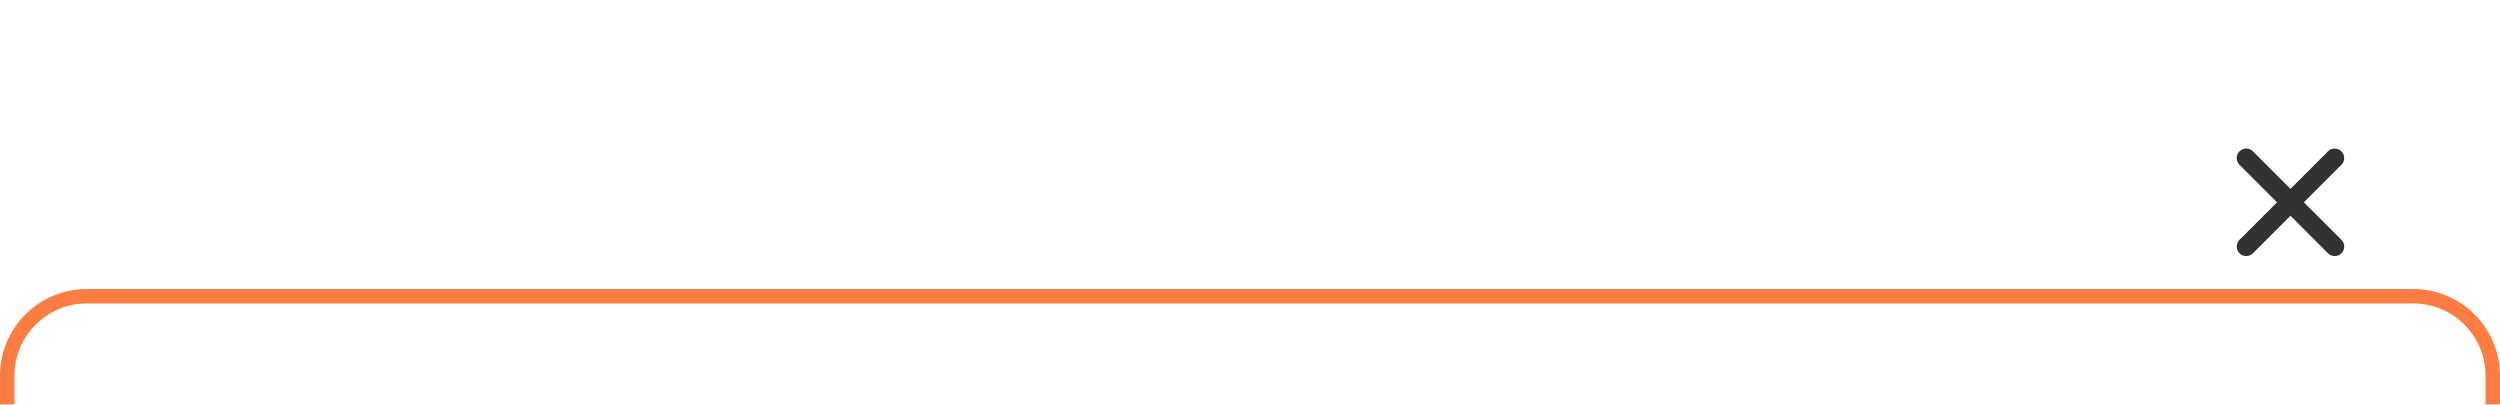 <svg width="346" height="56" viewBox="0 0 346 56" fill="none" xmlns="http://www.w3.org/2000/svg">
<g clip-path="url(#clip0_76_203)">
<g filter="url(#filter0_dd_76_203)">
<path d="M334 0H12C5.373 0 0 5.373 0 12V44C0 50.627 5.373 56 12 56H334C340.627 56 346 50.627 346 44V12C346 5.373 340.627 0 334 0Z" fill="white"/>
<path d="M334 1H12C5.925 1 1 5.925 1 12V44C1 50.075 5.925 55 12 55H334C340.075 55 345 50.075 345 44V12C345 5.925 340.075 1 334 1Z" stroke="#FF7D43" stroke-width="2"/>
<path d="M40.975 37.045L35.83 31.899C37.069 30.25 37.737 28.243 37.735 26.18C37.735 20.911 33.449 16.625 28.18 16.625C22.911 16.625 18.625 20.911 18.625 26.18C18.625 31.449 22.911 35.735 28.18 35.735C30.243 35.737 32.25 35.069 33.899 33.83L39.045 38.975C39.305 39.208 39.645 39.332 39.994 39.323C40.343 39.313 40.676 39.17 40.923 38.923C41.17 38.676 41.313 38.343 41.323 37.994C41.332 37.645 41.208 37.305 40.975 37.045ZM21.355 26.18C21.355 24.83 21.755 23.511 22.505 22.388C23.255 21.266 24.321 20.391 25.568 19.875C26.815 19.358 28.188 19.223 29.512 19.486C30.835 19.75 32.051 20.399 33.006 21.354C33.961 22.308 34.611 23.525 34.874 24.849C35.137 26.172 35.002 27.545 34.486 28.792C33.969 30.039 33.094 31.105 31.972 31.855C30.849 32.605 29.53 33.005 28.18 33.005C26.371 33.003 24.636 32.283 23.356 31.004C22.077 29.724 21.357 27.989 21.355 26.18Z" fill="#F4622F"/>
<path d="M54.56 33C54.475 33 54.395 32.968 54.32 32.904C54.256 32.84 54.224 32.76 54.224 32.664C54.224 32.621 54.235 32.573 54.256 32.52L58.112 22.2C58.144 22.093 58.203 22.003 58.288 21.928C58.384 21.843 58.512 21.8 58.672 21.8H60.416C60.576 21.8 60.699 21.843 60.784 21.928C60.869 22.003 60.933 22.093 60.976 22.2L64.832 32.52C64.843 32.573 64.848 32.621 64.848 32.664C64.848 32.76 64.816 32.84 64.752 32.904C64.688 32.968 64.613 33 64.528 33H63.136C62.987 33 62.875 32.968 62.8 32.904C62.736 32.829 62.693 32.76 62.672 32.696L61.92 30.744H57.168L56.416 32.696C56.395 32.76 56.347 32.829 56.272 32.904C56.208 32.968 56.101 33 55.952 33H54.56ZM57.728 28.904H61.36L59.536 23.96L57.728 28.904ZM66.726 33C66.619 33 66.528 32.963 66.454 32.888C66.379 32.813 66.342 32.723 66.342 32.616V22.2C66.342 22.083 66.379 21.987 66.454 21.912C66.528 21.837 66.619 21.8 66.726 21.8H71.366C72.23 21.8 72.934 21.933 73.478 22.2C74.022 22.456 74.422 22.813 74.678 23.272C74.944 23.731 75.078 24.264 75.078 24.872C75.078 25.277 75.003 25.635 74.854 25.944C74.715 26.243 74.539 26.488 74.326 26.68C74.123 26.872 73.92 27.021 73.718 27.128C74.134 27.32 74.502 27.64 74.822 28.088C75.142 28.536 75.302 29.069 75.302 29.688C75.302 30.328 75.158 30.899 74.87 31.4C74.582 31.901 74.155 32.296 73.59 32.584C73.024 32.861 72.326 33 71.494 33H66.726ZM68.566 31.304H71.238C71.814 31.304 72.251 31.149 72.55 30.84C72.848 30.52 72.998 30.136 72.998 29.688C72.998 29.219 72.843 28.829 72.534 28.52C72.235 28.211 71.803 28.056 71.238 28.056H68.566V31.304ZM68.566 26.392H71.078C71.643 26.392 72.064 26.259 72.342 25.992C72.63 25.715 72.774 25.357 72.774 24.92C72.774 24.472 72.63 24.125 72.342 23.88C72.064 23.624 71.643 23.496 71.078 23.496H68.566V26.392ZM84.151 33C84.033 33 83.937 32.963 83.863 32.888C83.799 32.813 83.767 32.723 83.767 32.616V24.328L81.335 26.2C81.239 26.264 81.143 26.291 81.047 26.28C80.951 26.259 80.865 26.2 80.791 26.104L80.119 25.24C80.055 25.144 80.028 25.043 80.039 24.936C80.06 24.829 80.119 24.744 80.215 24.68L83.799 21.912C83.863 21.859 83.927 21.827 83.991 21.816C84.055 21.805 84.124 21.8 84.199 21.8H85.607C85.713 21.8 85.804 21.837 85.879 21.912C85.953 21.987 85.991 22.077 85.991 22.184V32.616C85.991 32.723 85.953 32.813 85.879 32.888C85.804 32.963 85.713 33 85.607 33H84.151ZM88.229 33C88.122 33 88.032 32.963 87.957 32.888C87.882 32.813 87.845 32.723 87.845 32.616V31.8C87.845 31.704 87.866 31.592 87.909 31.464C87.962 31.325 88.074 31.187 88.245 31.048L90.773 28.536C91.477 27.981 92.042 27.512 92.469 27.128C92.906 26.733 93.221 26.376 93.413 26.056C93.616 25.725 93.717 25.4 93.717 25.08C93.717 24.6 93.584 24.211 93.317 23.912C93.061 23.613 92.65 23.464 92.085 23.464C91.712 23.464 91.397 23.544 91.141 23.704C90.885 23.853 90.682 24.056 90.533 24.312C90.394 24.568 90.298 24.851 90.245 25.16C90.224 25.299 90.165 25.395 90.069 25.448C89.973 25.501 89.877 25.528 89.781 25.528H88.357C88.261 25.528 88.181 25.496 88.117 25.432C88.053 25.368 88.021 25.293 88.021 25.208C88.032 24.749 88.128 24.307 88.309 23.88C88.49 23.443 88.752 23.059 89.093 22.728C89.445 22.387 89.872 22.115 90.373 21.912C90.874 21.709 91.44 21.608 92.069 21.608C92.954 21.608 93.685 21.757 94.261 22.056C94.848 22.355 95.285 22.76 95.573 23.272C95.872 23.784 96.021 24.36 96.021 25C96.021 25.501 95.925 25.965 95.733 26.392C95.541 26.808 95.264 27.213 94.901 27.608C94.538 27.992 94.101 28.387 93.589 28.792L91.317 31.096H95.877C95.994 31.096 96.085 31.133 96.149 31.208C96.224 31.272 96.261 31.363 96.261 31.48V32.616C96.261 32.723 96.224 32.813 96.149 32.888C96.085 32.963 95.994 33 95.877 33H88.229ZM102.007 33.16C101.261 33.16 100.615 33.069 100.071 32.888C99.527 32.707 99.074 32.472 98.711 32.184C98.359 31.885 98.093 31.565 97.911 31.224C97.73 30.872 97.634 30.525 97.623 30.184C97.623 30.088 97.655 30.013 97.719 29.96C97.794 29.896 97.879 29.864 97.975 29.864H99.415C99.522 29.864 99.613 29.885 99.687 29.928C99.762 29.971 99.826 30.056 99.879 30.184C99.975 30.472 100.13 30.701 100.343 30.872C100.567 31.043 100.823 31.165 101.111 31.24C101.399 31.304 101.703 31.336 102.023 31.336C102.663 31.336 103.17 31.187 103.543 30.888C103.927 30.579 104.119 30.141 104.119 29.576C104.119 29.011 103.943 28.605 103.591 28.36C103.239 28.104 102.749 27.976 102.119 27.976H100.471C100.354 27.976 100.258 27.944 100.183 27.88C100.109 27.805 100.071 27.709 100.071 27.592V26.92C100.071 26.813 100.093 26.723 100.135 26.648C100.189 26.563 100.242 26.493 100.295 26.44L103.159 23.64H98.583C98.466 23.64 98.37 23.603 98.295 23.528C98.231 23.453 98.199 23.363 98.199 23.256V22.2C98.199 22.083 98.231 21.987 98.295 21.912C98.37 21.837 98.466 21.8 98.583 21.8H105.447C105.565 21.8 105.661 21.837 105.735 21.912C105.81 21.987 105.847 22.083 105.847 22.2V23.16C105.847 23.256 105.826 23.341 105.783 23.416C105.741 23.491 105.693 23.555 105.639 23.608L102.871 26.456L103.063 26.472C103.714 26.525 104.29 26.675 104.791 26.92C105.303 27.155 105.698 27.501 105.975 27.96C106.263 28.419 106.407 28.995 106.407 29.688C106.407 30.413 106.215 31.037 105.831 31.56C105.458 32.072 104.941 32.467 104.279 32.744C103.618 33.021 102.861 33.16 102.007 33.16ZM113.429 33C113.323 33 113.232 32.963 113.157 32.888C113.083 32.813 113.045 32.723 113.045 32.616V30.568H107.973C107.856 30.568 107.76 30.531 107.685 30.456C107.621 30.381 107.589 30.291 107.589 30.184V29.096C107.589 29.032 107.6 28.957 107.621 28.872C107.653 28.776 107.701 28.691 107.765 28.616L112.485 22.072C112.624 21.891 112.821 21.8 113.077 21.8H114.821C114.928 21.8 115.019 21.837 115.093 21.912C115.168 21.987 115.205 22.077 115.205 22.184V28.68H116.629C116.757 28.68 116.853 28.717 116.917 28.792C116.992 28.856 117.029 28.947 117.029 29.064V30.184C117.029 30.291 116.992 30.381 116.917 30.456C116.843 30.531 116.752 30.568 116.645 30.568H115.205V32.616C115.205 32.723 115.168 32.813 115.093 32.888C115.019 32.963 114.928 33 114.821 33H113.429ZM109.813 28.744H113.093V24.12L109.813 28.744ZM126.771 33.16C125.779 33.16 124.936 32.989 124.243 32.648C123.56 32.296 123.038 31.8 122.675 31.16C122.312 30.509 122.11 29.731 122.067 28.824C122.056 28.387 122.051 27.917 122.051 27.416C122.051 26.915 122.056 26.435 122.067 25.976C122.11 25.08 122.312 24.307 122.675 23.656C123.048 23.005 123.576 22.509 124.259 22.168C124.952 21.816 125.79 21.64 126.771 21.64C127.496 21.64 128.147 21.736 128.723 21.928C129.299 22.12 129.79 22.387 130.195 22.728C130.6 23.059 130.915 23.448 131.139 23.896C131.363 24.344 131.48 24.829 131.491 25.352C131.502 25.448 131.47 25.528 131.395 25.592C131.331 25.656 131.251 25.688 131.155 25.688H129.635C129.518 25.688 129.422 25.661 129.347 25.608C129.272 25.544 129.219 25.443 129.187 25.304C129.016 24.6 128.723 24.12 128.307 23.864C127.891 23.608 127.374 23.48 126.755 23.48C126.04 23.48 125.47 23.683 125.043 24.088C124.616 24.483 124.387 25.139 124.355 26.056C124.323 26.931 124.323 27.827 124.355 28.744C124.387 29.661 124.616 30.323 125.043 30.728C125.47 31.123 126.04 31.32 126.755 31.32C127.374 31.32 127.891 31.192 128.307 30.936C128.723 30.669 129.016 30.189 129.187 29.496C129.219 29.347 129.272 29.245 129.347 29.192C129.422 29.139 129.518 29.112 129.635 29.112H131.155C131.251 29.112 131.331 29.144 131.395 29.208C131.47 29.272 131.502 29.352 131.491 29.448C131.48 29.971 131.363 30.456 131.139 30.904C130.915 31.352 130.6 31.747 130.195 32.088C129.79 32.419 129.299 32.68 128.723 32.872C128.147 33.064 127.496 33.16 126.771 33.16ZM133.773 33C133.666 33 133.575 32.963 133.501 32.888C133.426 32.813 133.389 32.723 133.389 32.616V22.2C133.389 22.083 133.426 21.987 133.501 21.912C133.575 21.837 133.666 21.8 133.773 21.8H137.677C138.754 21.8 139.639 21.965 140.333 22.296C141.037 22.627 141.565 23.117 141.917 23.768C142.279 24.419 142.466 25.213 142.477 26.152C142.498 26.621 142.509 27.037 142.509 27.4C142.509 27.763 142.498 28.173 142.477 28.632C142.455 29.624 142.274 30.445 141.933 31.096C141.591 31.736 141.074 32.216 140.381 32.536C139.698 32.845 138.823 33 137.757 33H133.773ZM135.613 31.16H137.677C138.274 31.16 138.759 31.075 139.133 30.904C139.506 30.733 139.778 30.461 139.949 30.088C140.13 29.704 140.226 29.203 140.237 28.584C140.247 28.264 140.253 27.987 140.253 27.752C140.263 27.507 140.263 27.267 140.253 27.032C140.253 26.787 140.247 26.509 140.237 26.2C140.215 25.325 139.997 24.68 139.581 24.264C139.165 23.848 138.503 23.64 137.597 23.64H135.613V31.16Z" fill="#323232"/>
</g>
<path d="M318.856 28L324.051 22.805C324.298 22.559 324.437 22.225 324.437 21.876C324.437 21.528 324.299 21.194 324.053 20.947C323.807 20.7 323.473 20.562 323.124 20.561C322.776 20.561 322.442 20.699 322.195 20.945L317 26.141L311.805 20.945C311.558 20.699 311.224 20.56 310.875 20.56C310.526 20.56 310.192 20.699 309.945 20.945C309.699 21.192 309.56 21.526 309.56 21.875C309.56 22.224 309.699 22.558 309.945 22.805L315.14 28L309.945 33.195C309.699 33.442 309.56 33.776 309.56 34.125C309.56 34.474 309.699 34.808 309.945 35.055C310.192 35.301 310.526 35.44 310.875 35.44C311.224 35.44 311.558 35.301 311.805 35.055L317 29.859L322.195 35.055C322.442 35.301 322.776 35.44 323.125 35.44C323.474 35.44 323.808 35.301 324.055 35.055C324.301 34.808 324.44 34.474 324.44 34.125C324.44 33.776 324.301 33.442 324.055 33.195L318.856 28Z" fill="#323232"/>
</g>
<defs>
<filter id="filter0_dd_76_203" x="-48" y="-24" width="442" height="152" filterUnits="userSpaceOnUse" color-interpolation-filters="sRGB">
<feFlood flood-opacity="0" result="BackgroundImageFix"/>
<feColorMatrix in="SourceAlpha" type="matrix" values="0 0 0 0 0 0 0 0 0 0 0 0 0 0 0 0 0 0 127 0" result="hardAlpha"/>
<feOffset dy="24"/>
<feGaussianBlur stdDeviation="24"/>
<feComposite in2="hardAlpha" operator="out"/>
<feColorMatrix type="matrix" values="0 0 0 0 0.298 0 0 0 0 0.11 0 0 0 0 0.51 0 0 0 0.16 0"/>
<feBlend mode="normal" in2="BackgroundImageFix" result="effect1_dropShadow_76_203"/>
<feColorMatrix in="SourceAlpha" type="matrix" values="0 0 0 0 0 0 0 0 0 0 0 0 0 0 0 0 0 0 127 0" result="hardAlpha"/>
<feOffset dy="16"/>
<feGaussianBlur stdDeviation="10"/>
<feComposite in2="hardAlpha" operator="out"/>
<feColorMatrix type="matrix" values="0 0 0 0 0.761 0 0 0 0 0.549 0 0 0 0 1 0 0 0 0.05 0"/>
<feBlend mode="normal" in2="effect1_dropShadow_76_203" result="effect2_dropShadow_76_203"/>
<feBlend mode="normal" in="SourceGraphic" in2="effect2_dropShadow_76_203" result="shape"/>
</filter>
<clipPath id="clip0_76_203">
<rect width="346" height="56" fill="white"/>
</clipPath>
</defs>
</svg>
